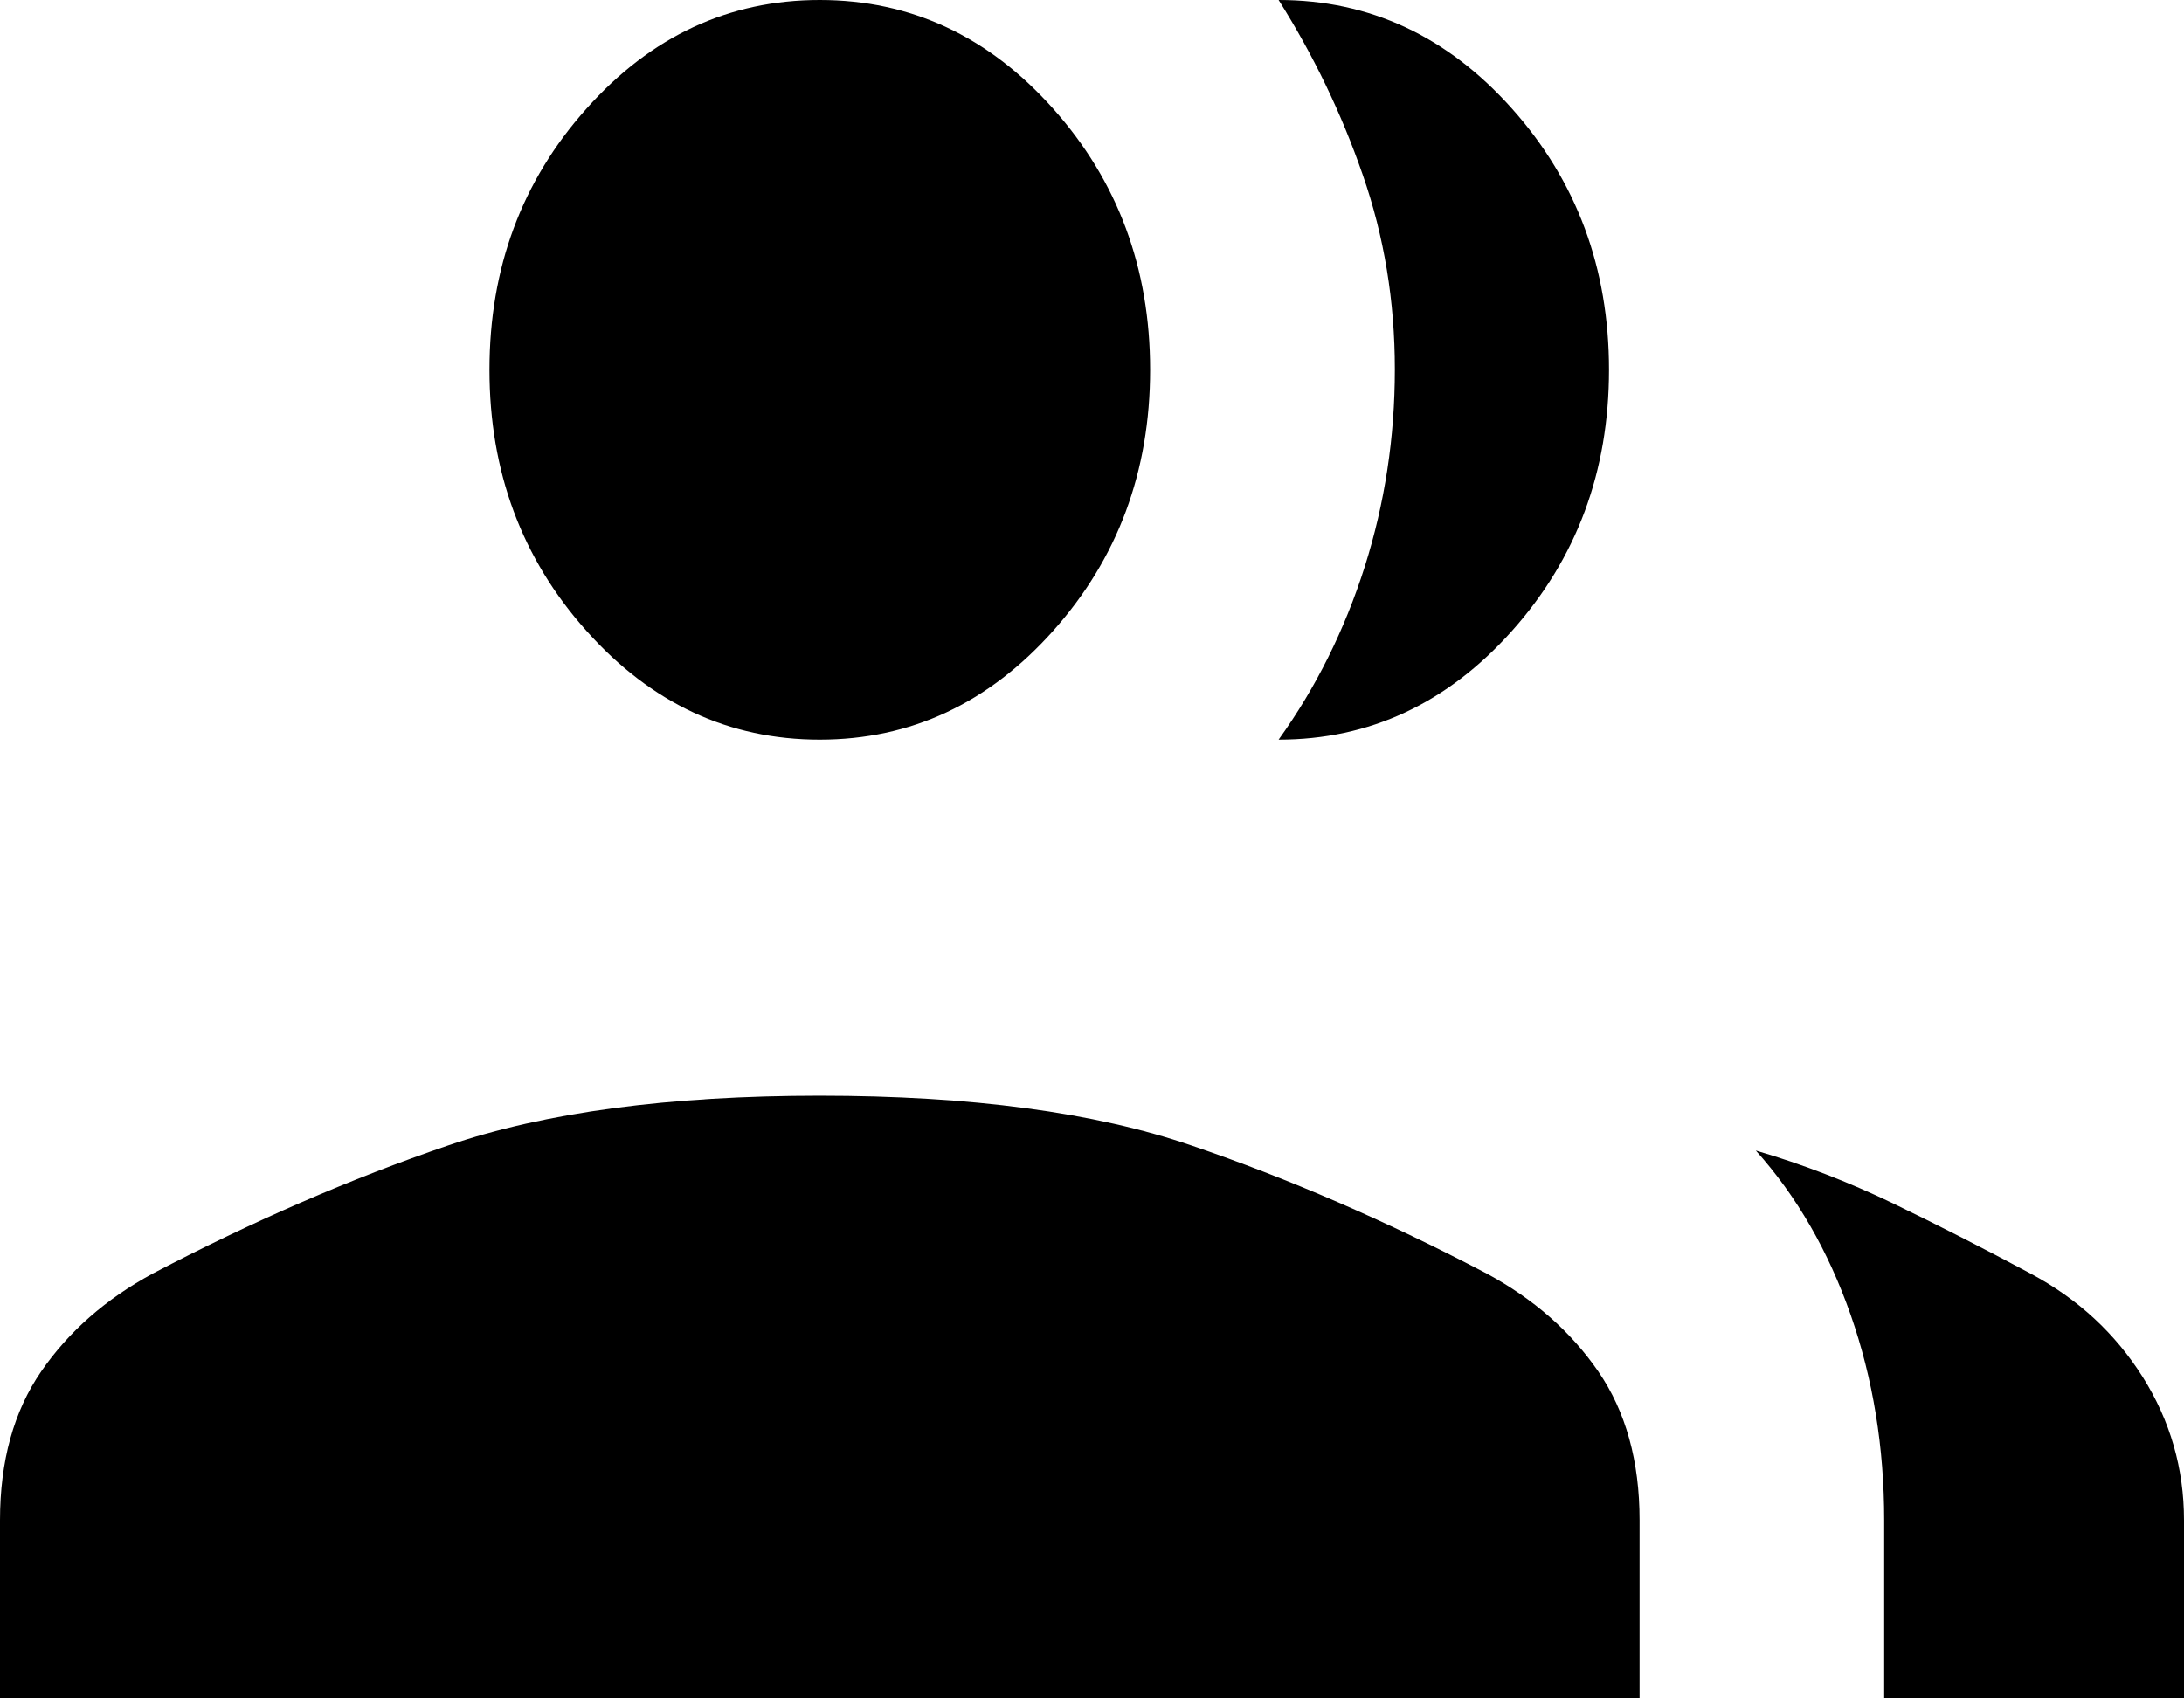 <svg width="18" height="14" viewBox="0 0 18 14" fill="none" xmlns="http://www.w3.org/2000/svg">
<path d="M0 14V12.532C0 12.043 0.113 11.634 0.34 11.304C0.567 10.975 0.874 10.706 1.259 10.498C2.084 10.066 2.895 9.714 3.693 9.442C4.492 9.169 5.513 9.032 6.756 9.032C8 9.032 9.021 9.169 9.819 9.442C10.618 9.714 11.429 10.066 12.253 10.498C12.639 10.706 12.945 10.975 13.172 11.304C13.399 11.634 13.513 12.043 13.513 12.532V14H0ZM15.529 14V12.532C15.529 11.93 15.437 11.366 15.253 10.839C15.069 10.313 14.809 9.861 14.471 9.484C14.857 9.597 15.235 9.743 15.605 9.921C15.975 10.1 16.353 10.293 16.739 10.5C17.126 10.707 17.433 10.991 17.66 11.351C17.887 11.712 18 12.105 18 12.532V14H15.529ZM6.756 6.097C6.008 6.097 5.367 5.798 4.834 5.201C4.3 4.604 4.034 3.887 4.034 3.048C4.034 2.21 4.3 1.492 4.834 0.895C5.367 0.298 6.008 0 6.756 0C7.505 0 8.146 0.298 8.679 0.895C9.212 1.492 9.479 2.21 9.479 3.048C9.479 3.887 9.212 4.604 8.679 5.201C8.146 5.798 7.505 6.097 6.756 6.097ZM13.261 3.048C13.261 3.887 12.994 4.604 12.461 5.201C11.928 5.798 11.287 6.097 10.538 6.097C10.846 5.668 11.082 5.193 11.248 4.671C11.413 4.149 11.496 3.607 11.496 3.045C11.496 2.483 11.408 1.948 11.231 1.44C11.055 0.931 10.823 0.452 10.538 0C11.287 0 11.928 0.298 12.461 0.895C12.994 1.492 13.261 2.21 13.261 3.048Z" fill="black"/>
</svg>
